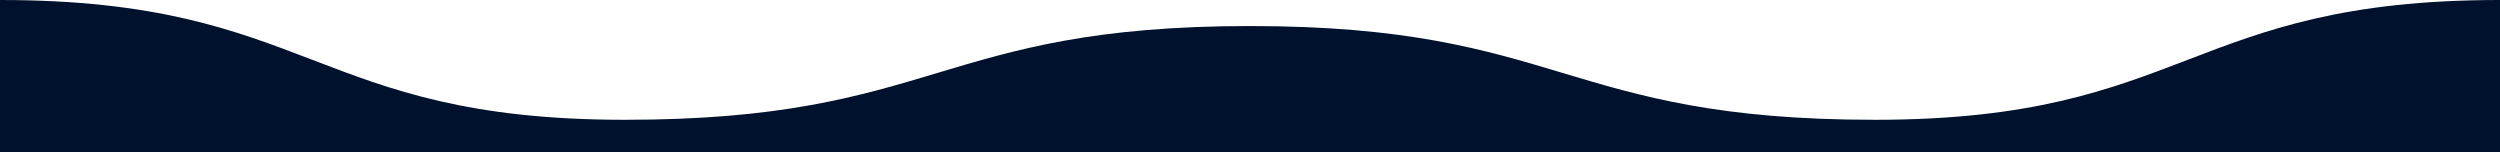 <?xml version="1.0" encoding="utf-8"?>
<!-- Generator: Adobe Illustrator 23.0.6, SVG Export Plug-In . SVG Version: 6.00 Build 0)  -->
<svg version="1.1" id="Calque_1" xmlns="http://www.w3.org/2000/svg" xmlns:xlink="http://www.w3.org/1999/xlink" x="0px" y="0px"
	 viewBox="0 0 1920 117" style="enable-background:new 0 0 1920 117;" xml:space="preserve">
<style type="text/css">
	.st0{fill:#00112D;}
</style>
<title>wave_pattern_bottomFichier 2</title>
<g>
	<g id="Calque_1-2">
		<path class="st0" d="M1920,0v117H0V0c240,0,240,92,480,92s240-72,480-72s240,72,480,72S1680,0,1920,0z"/>
	</g>
</g>
<title>wave_pattern_bottomFichier 2</title>
<g>
	<g id="Calque_1-2_1_">
		<path class="st0" d="M0,0v117h-1920V0c240,0,240,92,480,92s240-72,480-72s240,72,480,72S-240,0,0,0z"/>
	</g>
</g>
</svg>
